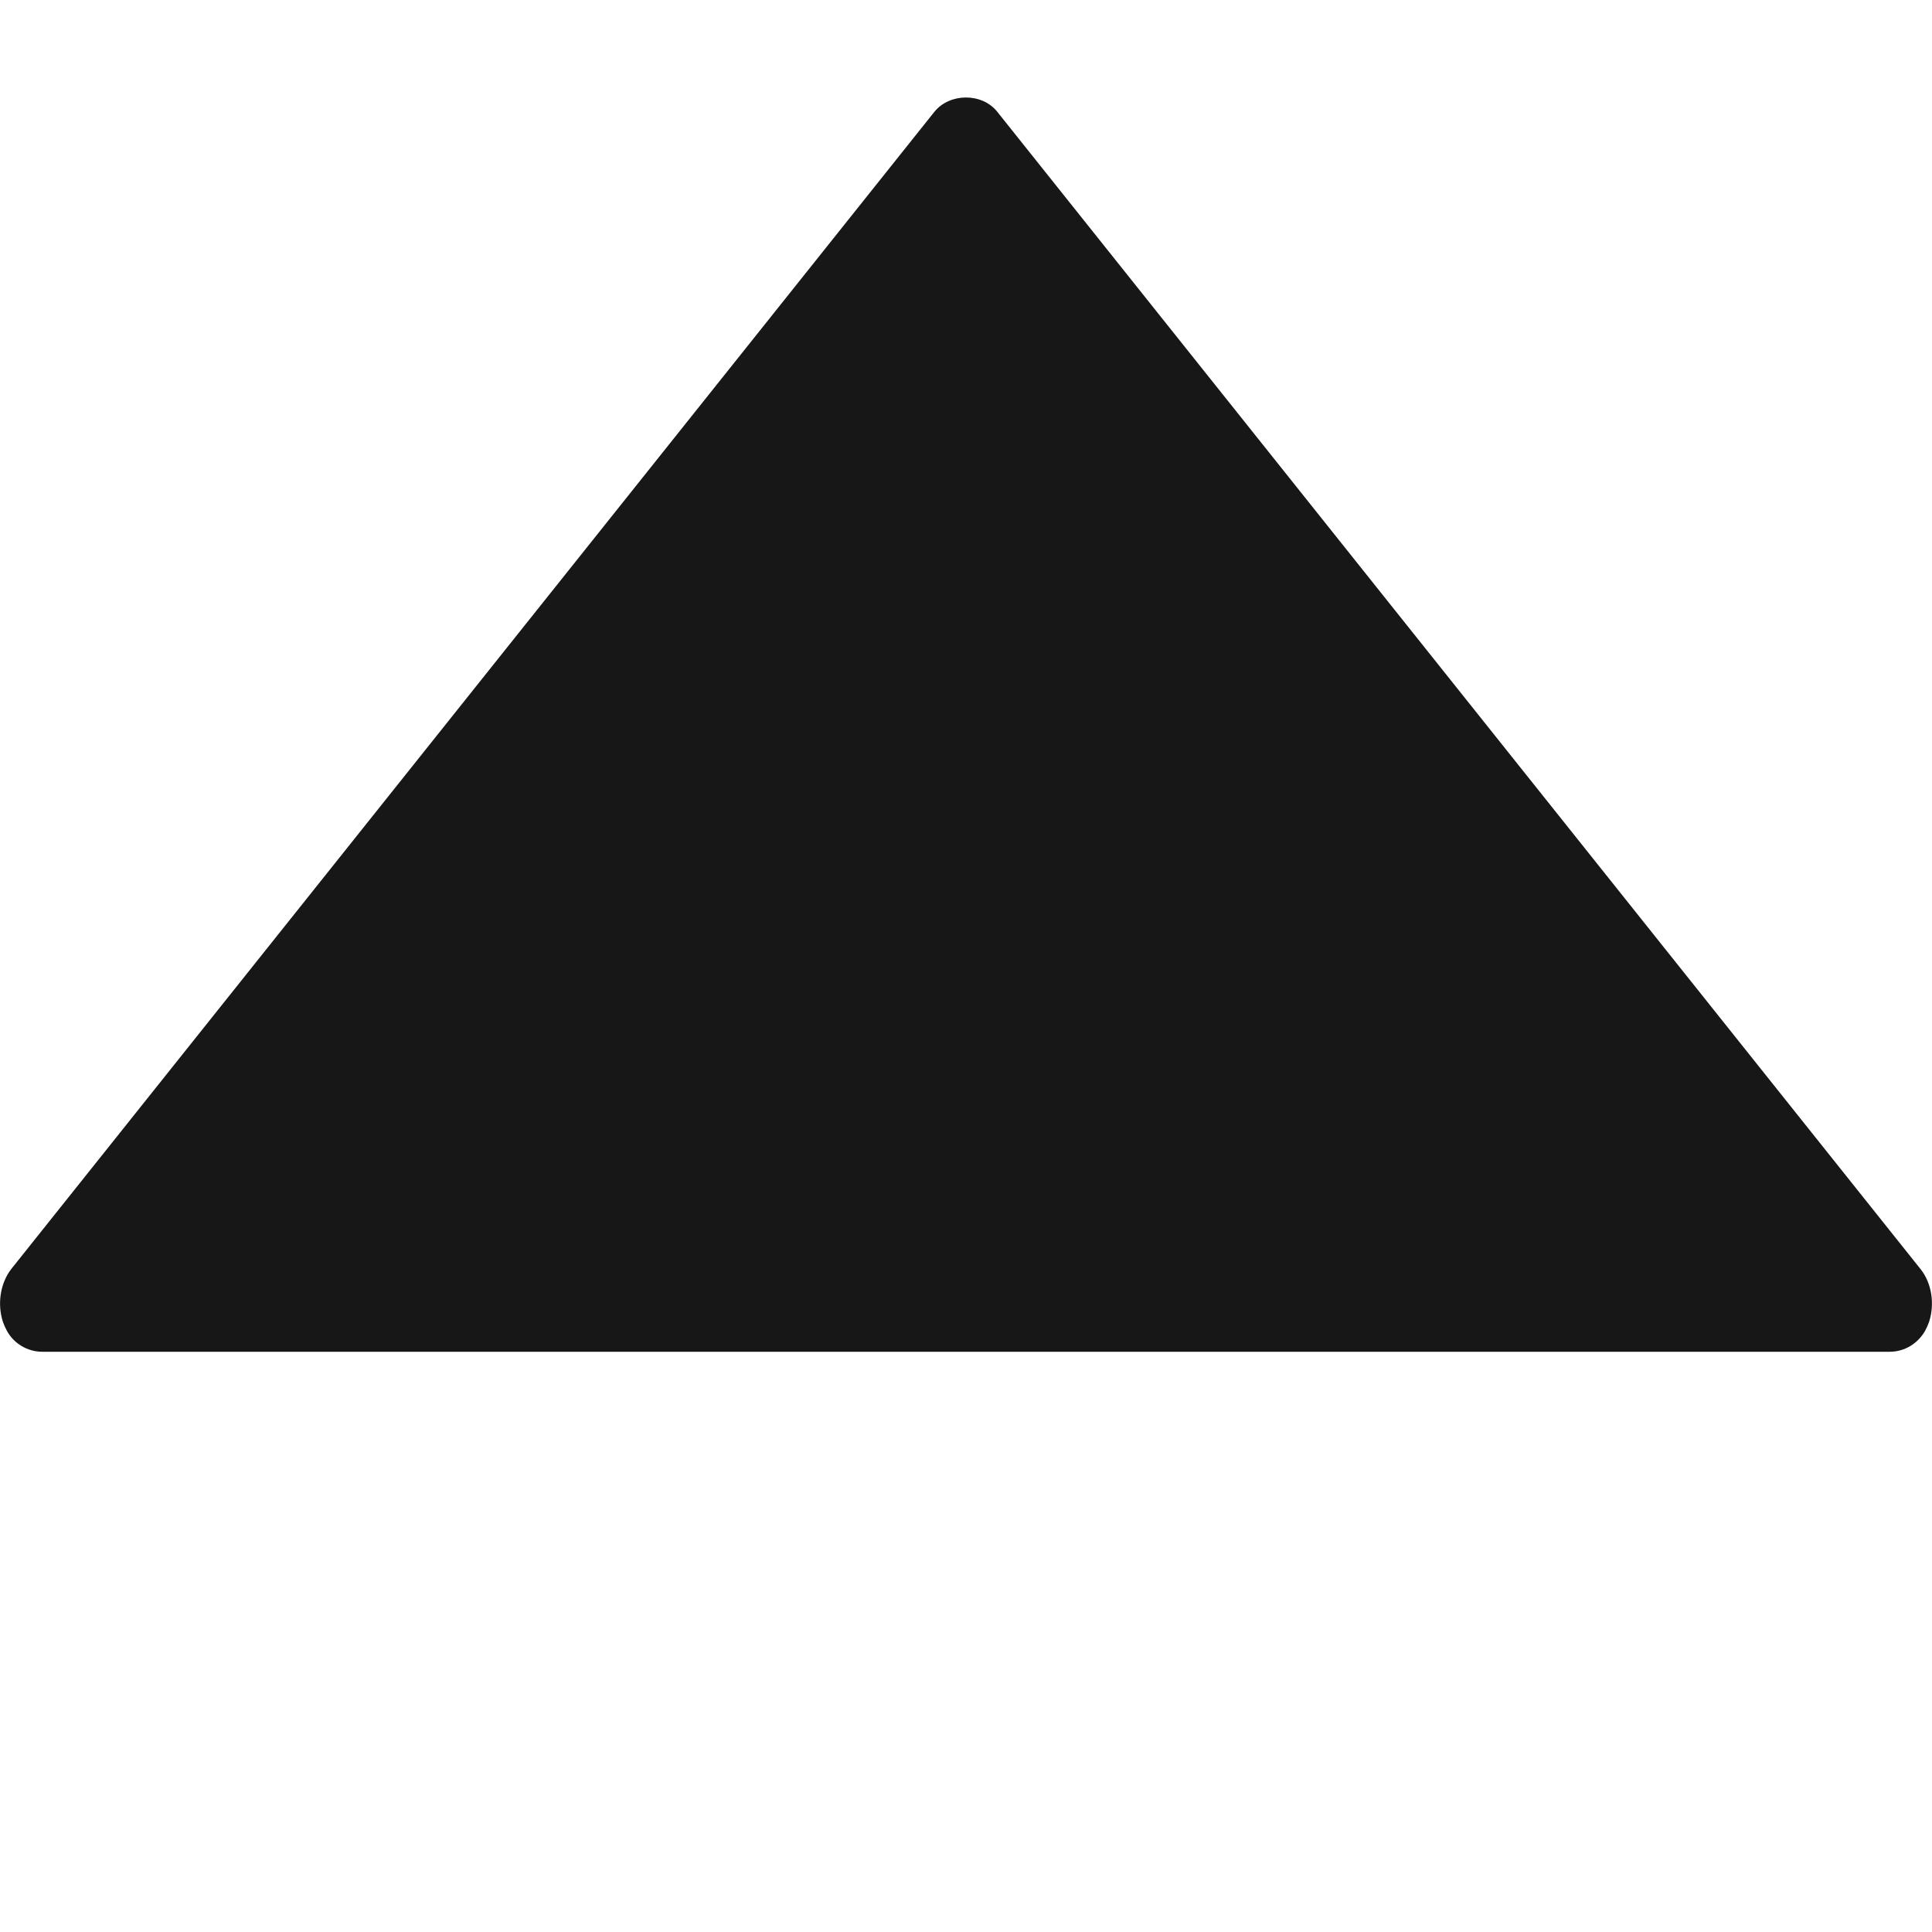 <svg width="6" height="6" viewBox="0 0 6 6" fill="none" xmlns="http://www.w3.org/2000/svg">
<g clip-path="url(#clip0)">
<path d="M0.035 3.941L2.902 0.347C2.95 0.288 3.05 0.288 3.097 0.347L5.965 3.942C5.999 3.985 6.009 4.049 5.991 4.105C5.987 4.116 5.983 4.125 5.979 4.132C5.957 4.172 5.915 4.198 5.869 4.198H0.131C0.085 4.198 0.042 4.172 0.021 4.132C0.017 4.125 0.013 4.116 0.009 4.105C-0.009 4.049 0.001 3.985 0.035 3.941Z" fill="#171718"/>
</g>
<defs>
<clipPath id="clip0">
<rect width="6" height="6" fill="white"/>
</clipPath>
</defs>
</svg>
